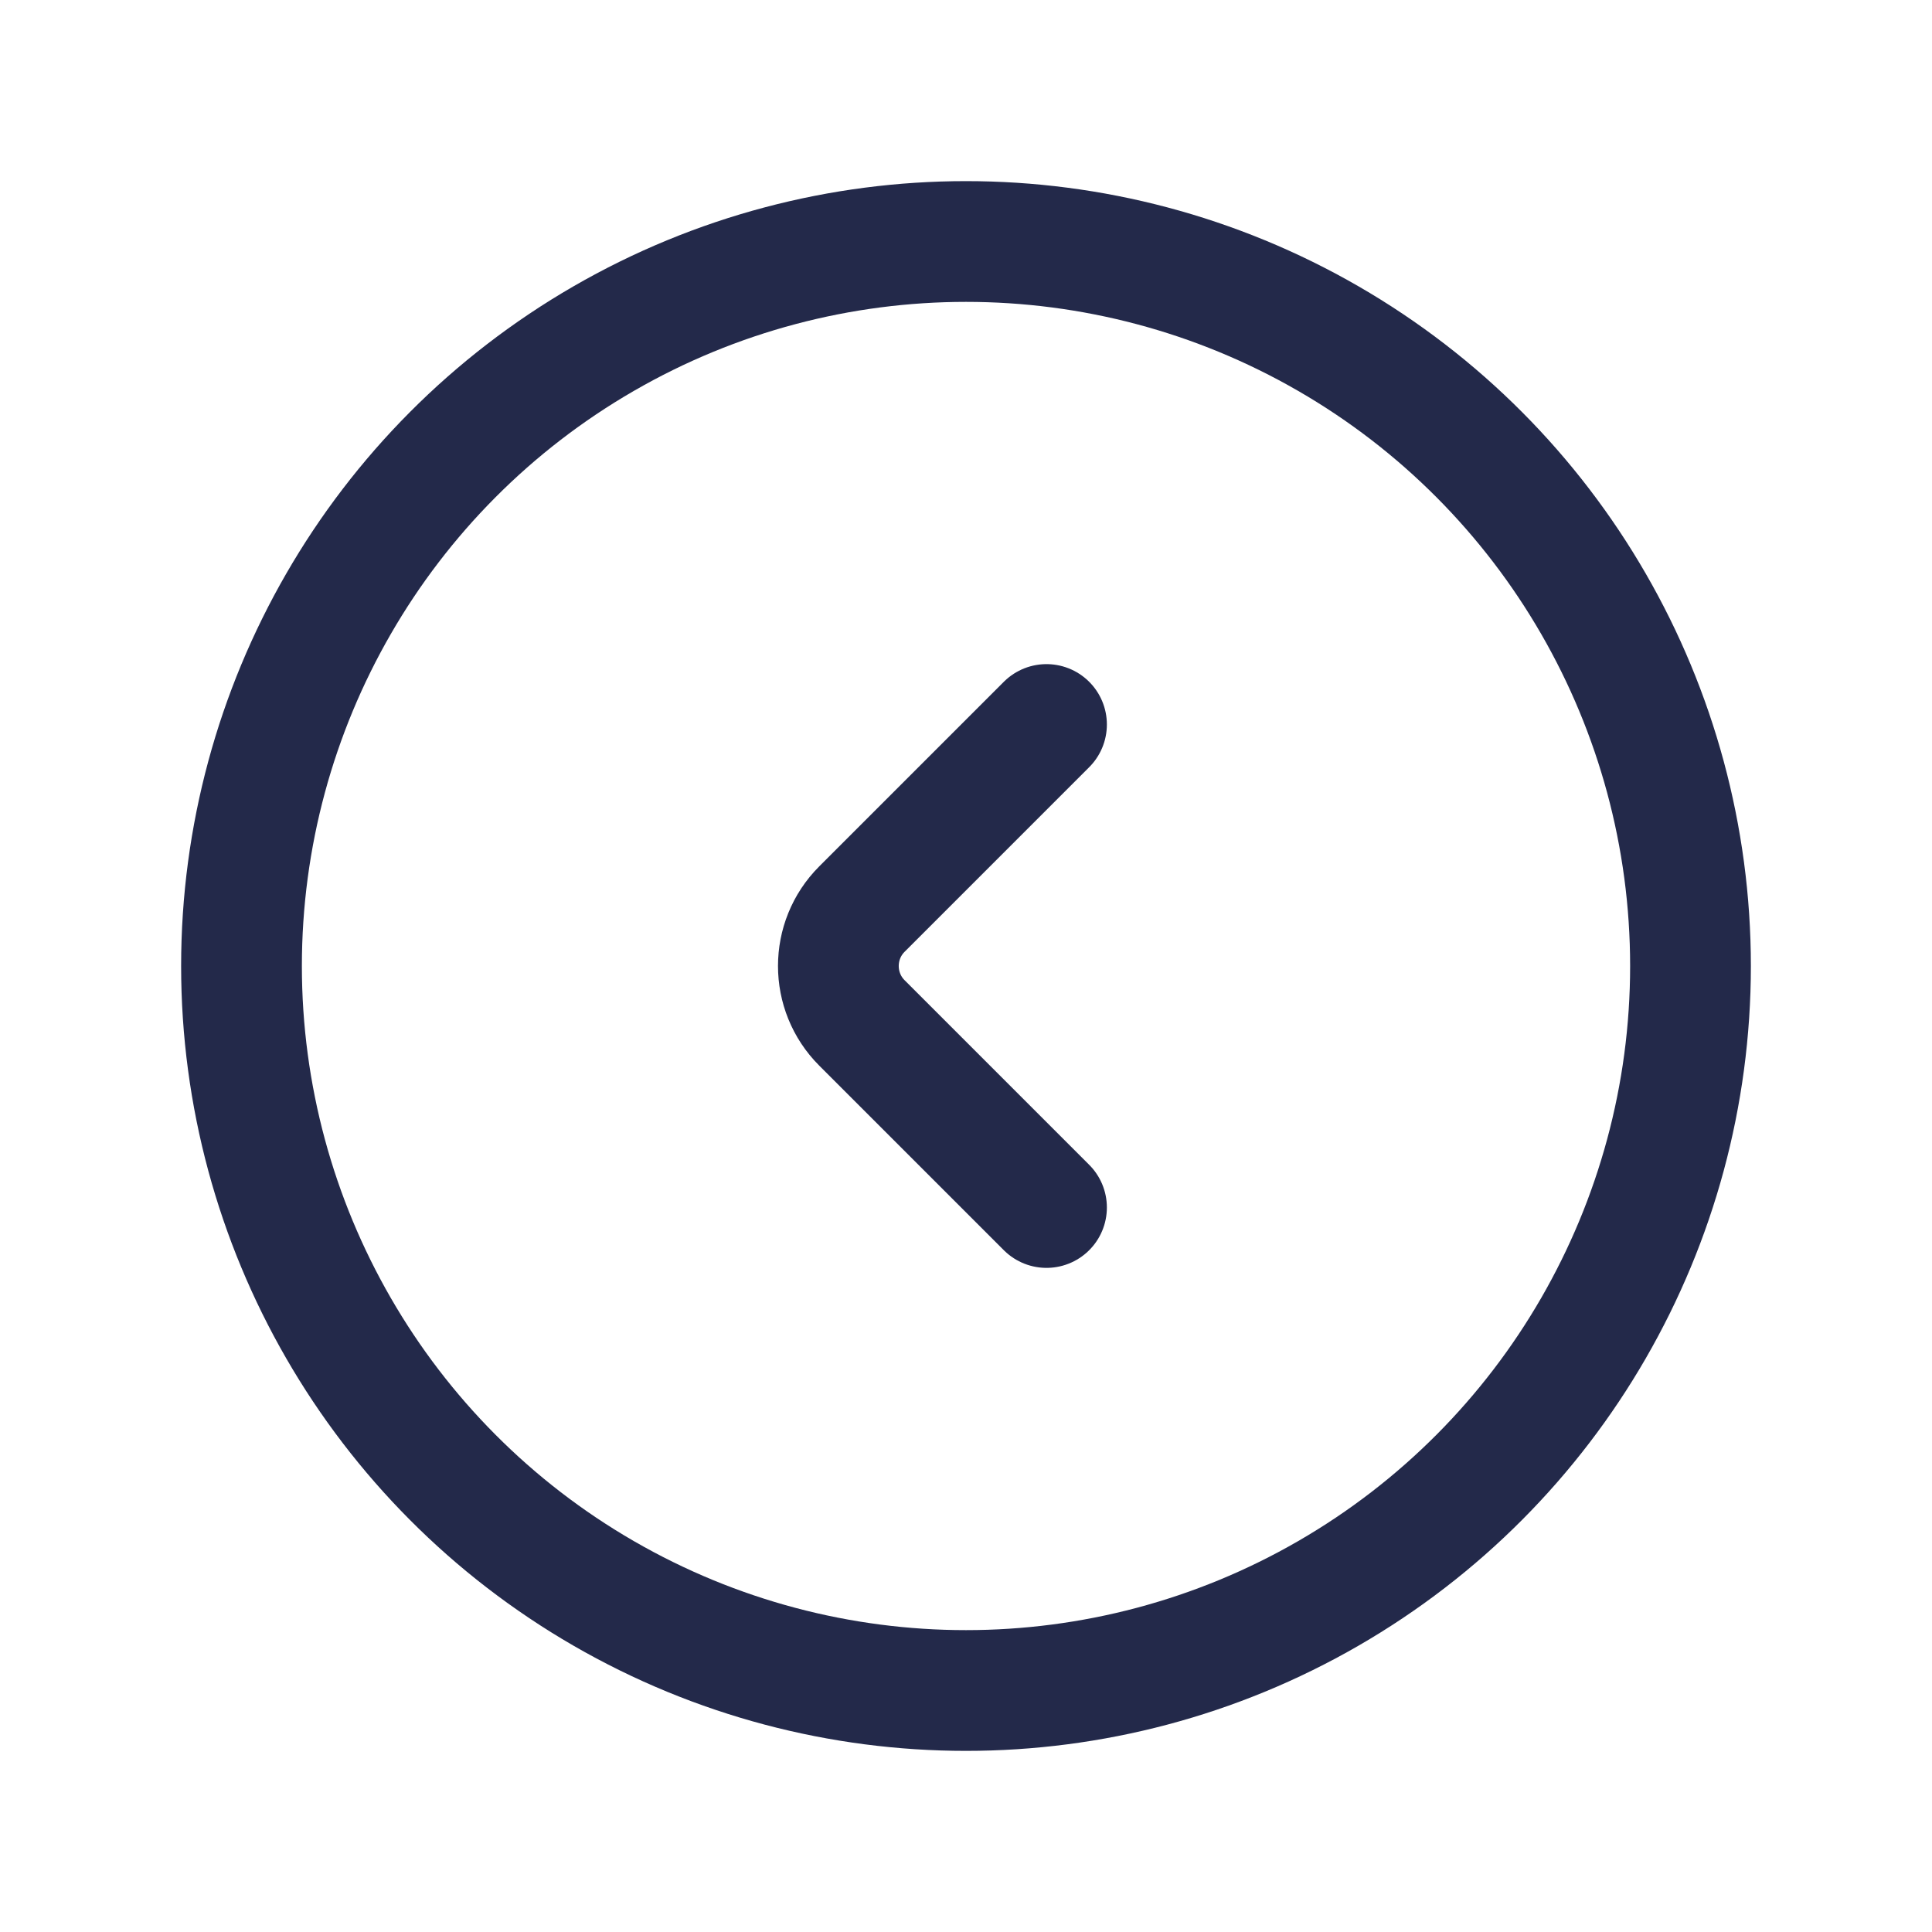 <svg width="24" height="24" viewBox="0 0 24 24" fill="none" xmlns="http://www.w3.org/2000/svg">
<circle cx="12" cy="12" r="9" stroke="#23294A" stroke-width="1.5"/>
<path d="M13 9L10.707 11.293C10.317 11.683 10.317 12.317 10.707 12.707L13 15" stroke="#23294A" stroke-width="1.5" stroke-linecap="round"/>
</svg>
